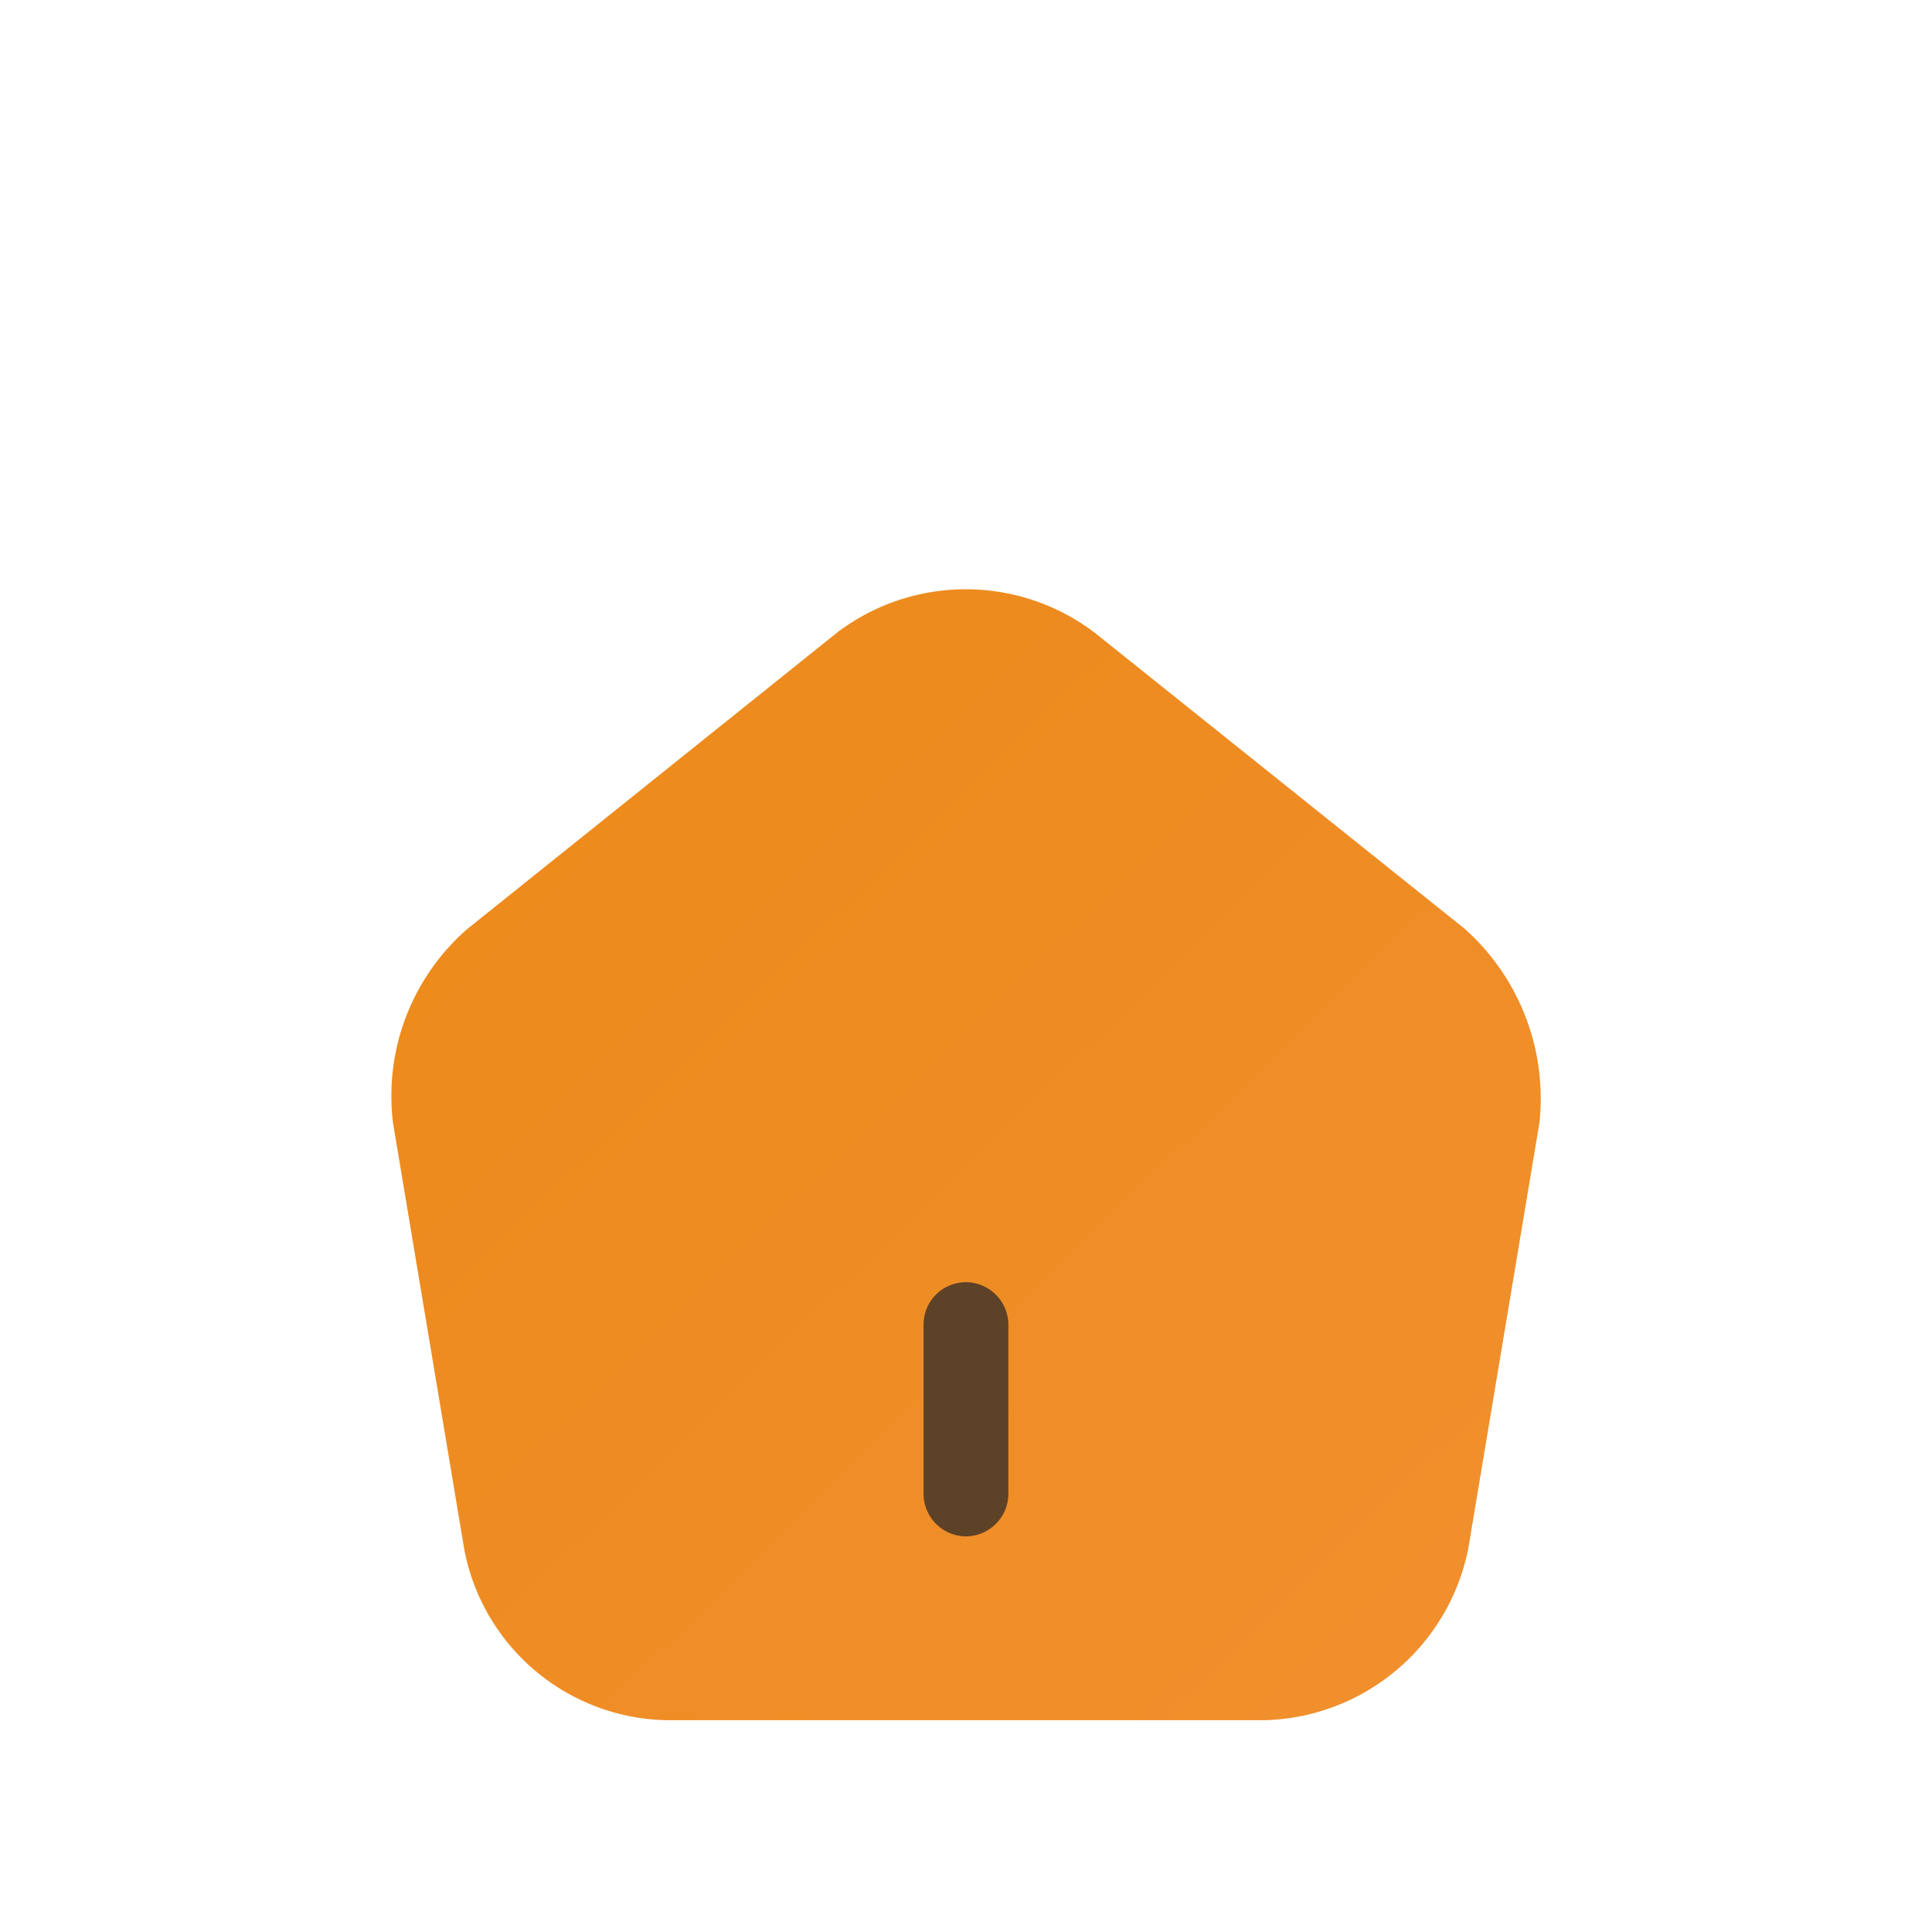<svg xmlns="http://www.w3.org/2000/svg" xmlns:xlink="http://www.w3.org/1999/xlink" width="41" height="41" viewBox="0 0 41 41">
  <defs>
    <linearGradient id="linear-gradient" x1="-0.103" y1="-0.094" x2="1.079" y2="1.099" gradientUnits="objectBoundingBox">
      <stop offset="0" stop-color="#f29030"/>
      <stop offset="0.155" stop-color="#ec8a1b"/>
      <stop offset="1" stop-color="#f29030"/>
    </linearGradient>
  </defs>
  <g id="Group_138777" data-name="Group 138777" transform="translate(754 -903)">
    <rect id="Rectangle_111479" data-name="Rectangle 111479" width="41" height="41" transform="translate(-754 903)" fill="none" opacity="0"/>
    <path id="Vector" d="M22.8,7.213,14.941.924A4.519,4.519,0,0,0,9.481.912L1.62,7.213A4.7,4.7,0,0,0,.048,11.329L1.56,20.378A4.459,4.459,0,0,0,5.844,24H18.565a4.528,4.528,0,0,0,4.3-3.636l1.512-9.049a4.822,4.822,0,0,0-1.577-4.1Z" transform="translate(-745.707 915.505)" fill="url(#linear-gradient)"/>
    <path id="Vector-2" data-name="Vector" d="M.9,5.394a.905.905,0,0,1-.9-.9V.9A.9.9,0,0,1,.9,0a.905.905,0,0,1,.9.9V4.5a.905.905,0,0,1-.9.894Z" transform="translate(-734.401 930.21)" fill="#5e4227"/>
  </g>
</svg>
